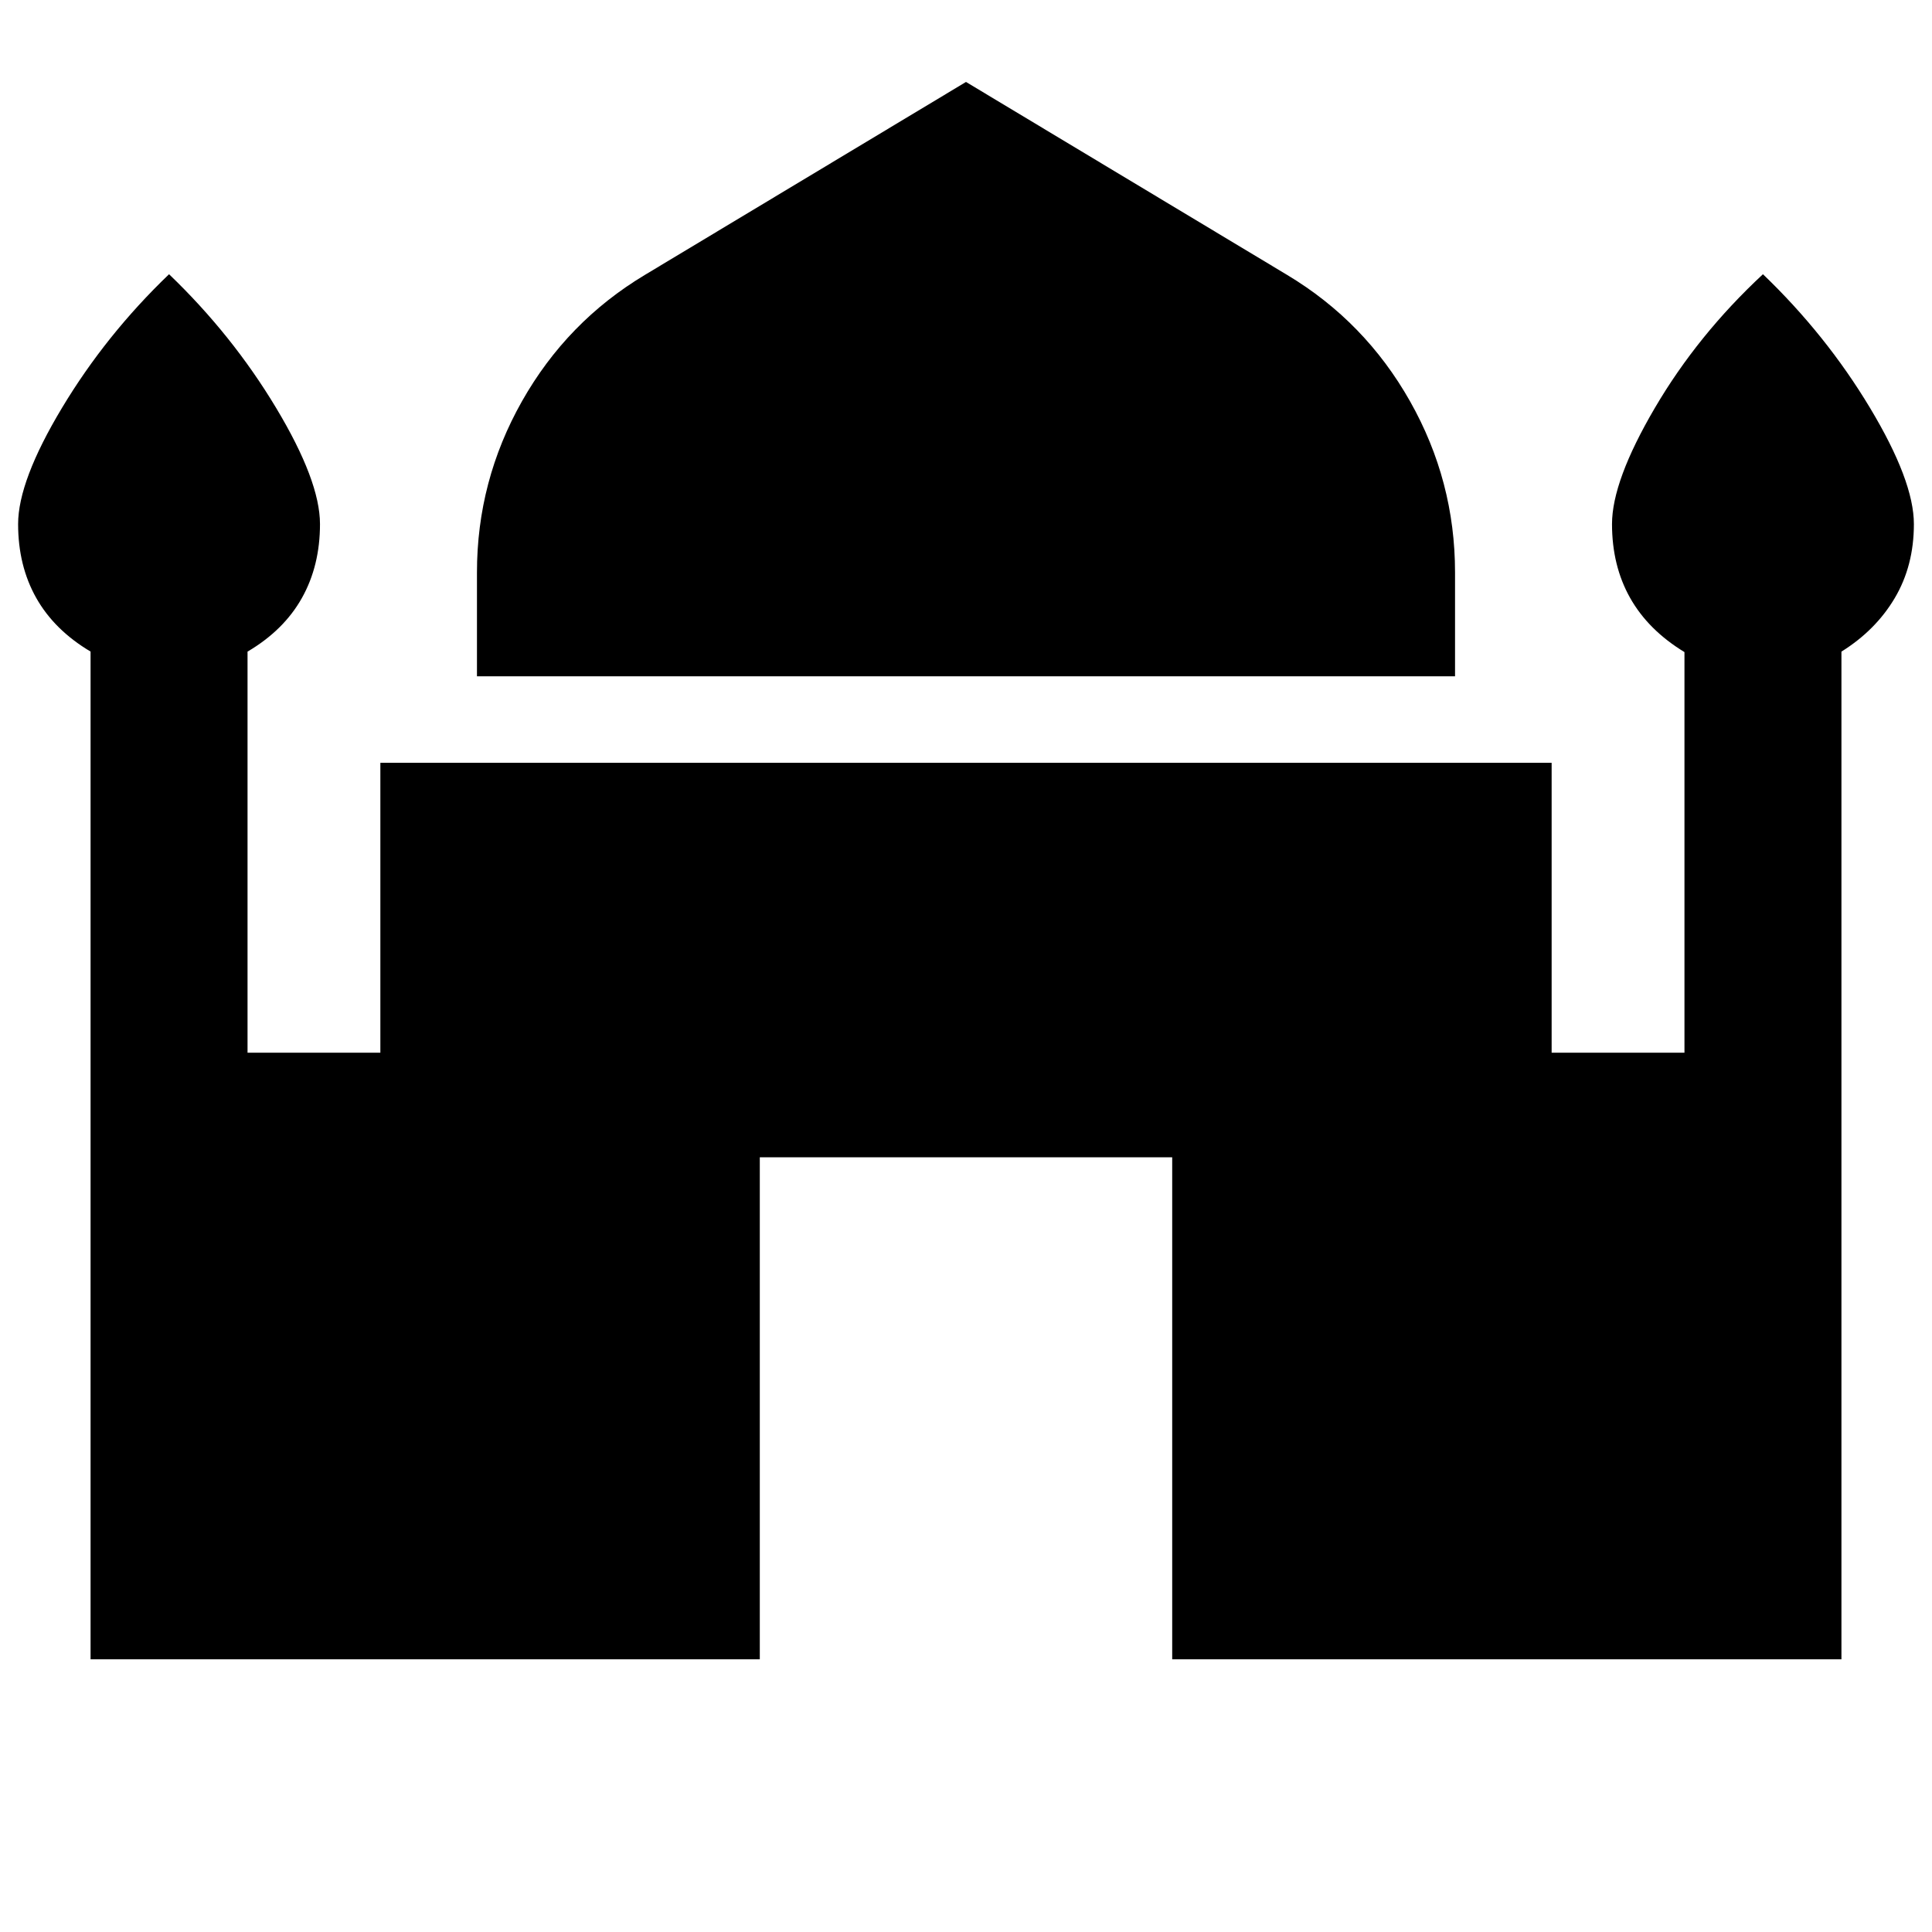 <svg xmlns="http://www.w3.org/2000/svg" height="20" viewBox="0 -960 960 960" width="20"><path d="M237-623.96v-51.63q0-45.43 22.35-85 22.35-39.56 61.04-62.78L480-919.28l159.61 95.91q38.69 23.22 61.04 62.78 22.35 39.57 22.35 85v51.63H237ZM45-135.5v-500.74q-18-10.69-27-26.66t-9-36.69q0-21.43 21.8-57.73 21.81-36.31 53.2-66.42 31.39 30.11 53.2 66.42 21.8 36.3 21.8 57.73 0 20.72-9 36.75-9 16.02-27 26.62v199.31h66v-144.05h582v144.05h66v-199.07q-18-10.95-27-26.92-9-15.97-9-36.69 0-21.43 21.3-57.73 21.31-36.31 53.7-66.42 31.39 30.11 53.2 66.42 21.8 36.3 21.8 57.73 0 20.72-9.5 36.75-9.5 16.02-26.5 26.62v500.72H582.46v-249.46H377.54v249.46H45Z"/></svg>